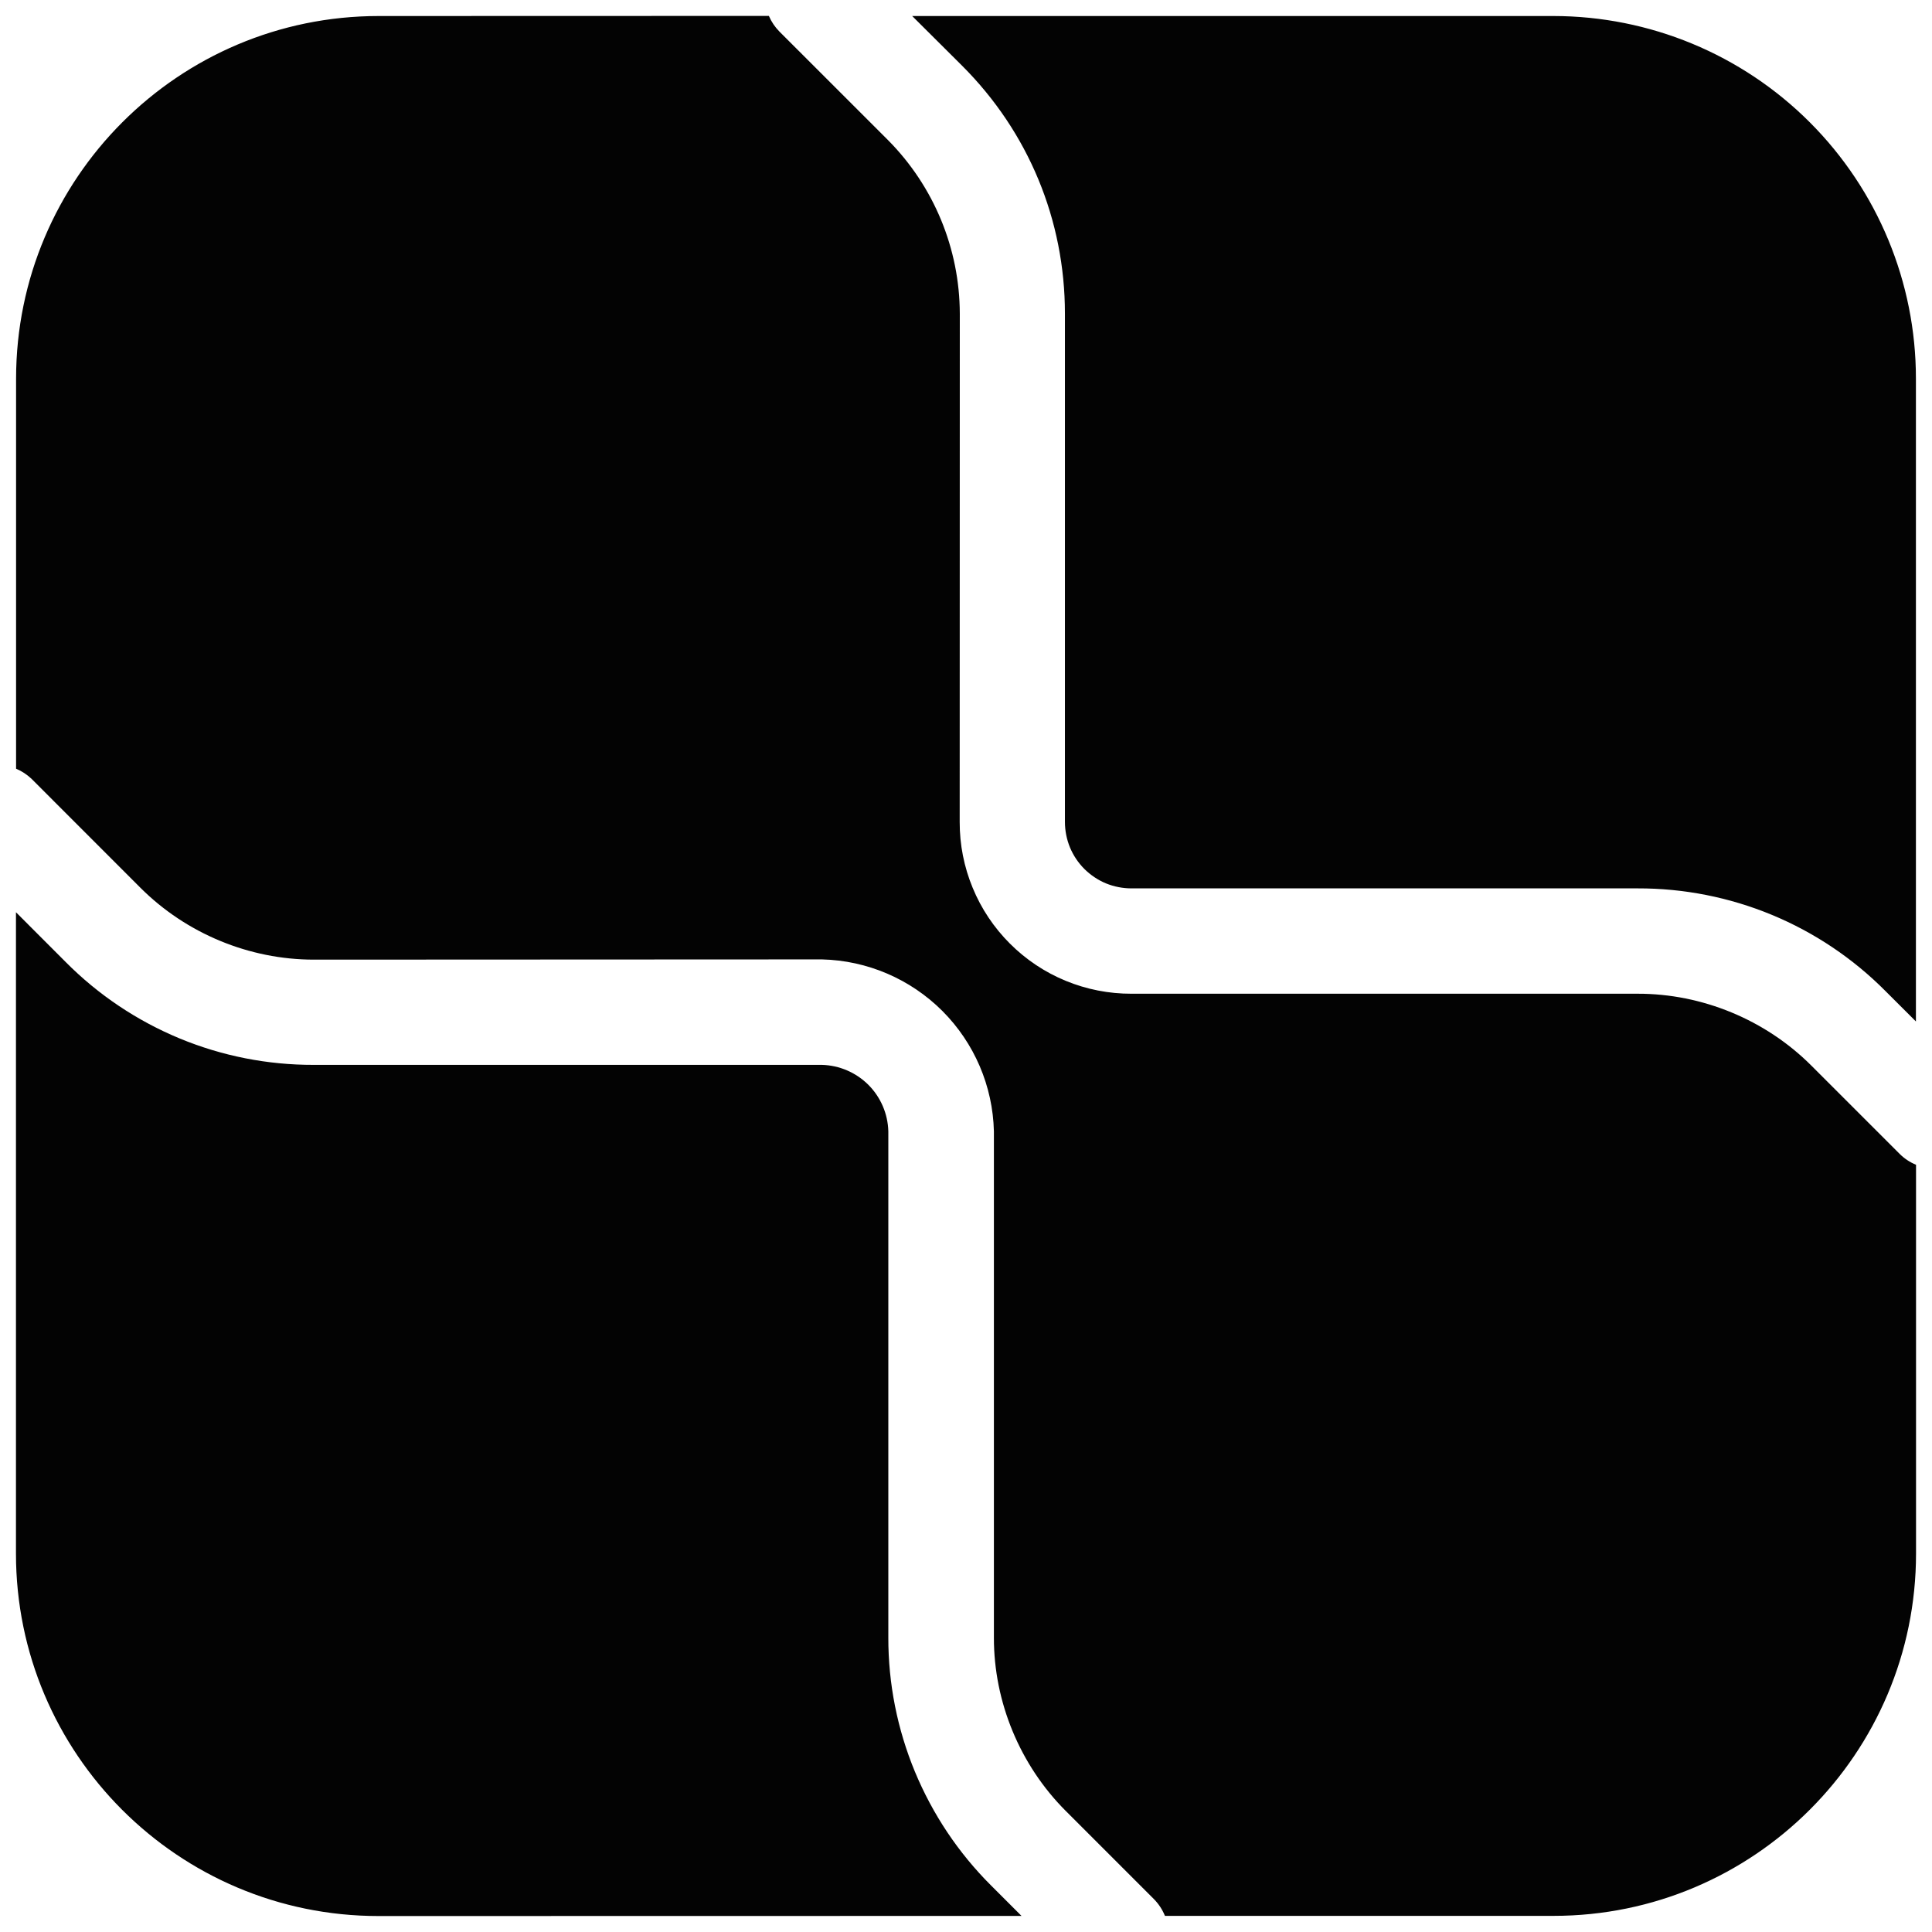 <svg width="34" height="34" viewBox="0 0 34 34" fill="none" xmlns="http://www.w3.org/2000/svg">
    <path fill-rule="evenodd" clip-rule="evenodd"
        d="M33.719 20.498V27.338C33.719 30.859 30.862 33.716 27.34 33.716L20.501 33.716C20.457 33.608 20.394 33.51 20.31 33.424L18.755 31.869C17.951 31.065 17.489 29.953 17.491 28.818V19.909C17.472 19.113 17.147 18.355 16.584 17.791C16.02 17.228 15.262 16.903 14.466 16.884L5.523 16.888C4.386 16.888 3.276 16.428 2.47 15.622L0.559 13.71C0.479 13.633 0.385 13.571 0.283 13.528L0.283 6.663C0.285 3.14 3.142 0.282 6.664 0.282L13.531 0.28C13.575 0.383 13.638 0.476 13.717 0.556L15.627 2.465C16.433 3.277 16.888 4.375 16.891 5.52L16.889 14.466C16.888 14.863 16.965 15.256 17.117 15.623C17.268 15.991 17.491 16.324 17.772 16.605C18.053 16.886 18.386 17.109 18.753 17.26C19.121 17.412 19.514 17.489 19.912 17.488L28.821 17.488C29.956 17.486 31.07 17.947 31.874 18.75L33.429 20.305C33.512 20.388 33.611 20.454 33.719 20.498ZM16.101 31.179C16.412 31.928 16.866 32.608 17.44 33.18L17.977 33.717L6.66 33.719C3.138 33.719 0.281 30.861 0.281 27.34V16.054L1.159 16.933C1.73 17.508 2.41 17.963 3.159 18.274C3.907 18.584 4.71 18.742 5.521 18.74H14.464C14.771 18.748 15.064 18.874 15.282 19.091C15.499 19.309 15.625 19.601 15.633 19.909L15.633 28.818C15.632 29.629 15.791 30.431 16.101 31.179ZM18.741 5.52C18.741 3.874 18.1 2.325 16.933 1.158L16.053 0.282H27.338C29.03 0.283 30.652 0.955 31.848 2.151C33.044 3.347 33.717 4.97 33.717 6.661V17.976L33.18 17.44C32.609 16.865 31.93 16.41 31.182 16.1C30.433 15.79 29.631 15.632 28.821 15.634L19.912 15.634C19.758 15.634 19.605 15.604 19.463 15.546C19.321 15.487 19.192 15.4 19.083 15.292C18.974 15.183 18.888 15.054 18.829 14.912C18.771 14.77 18.741 14.617 18.741 14.463L18.741 5.52Z"
        fill="#030303" />
</svg>